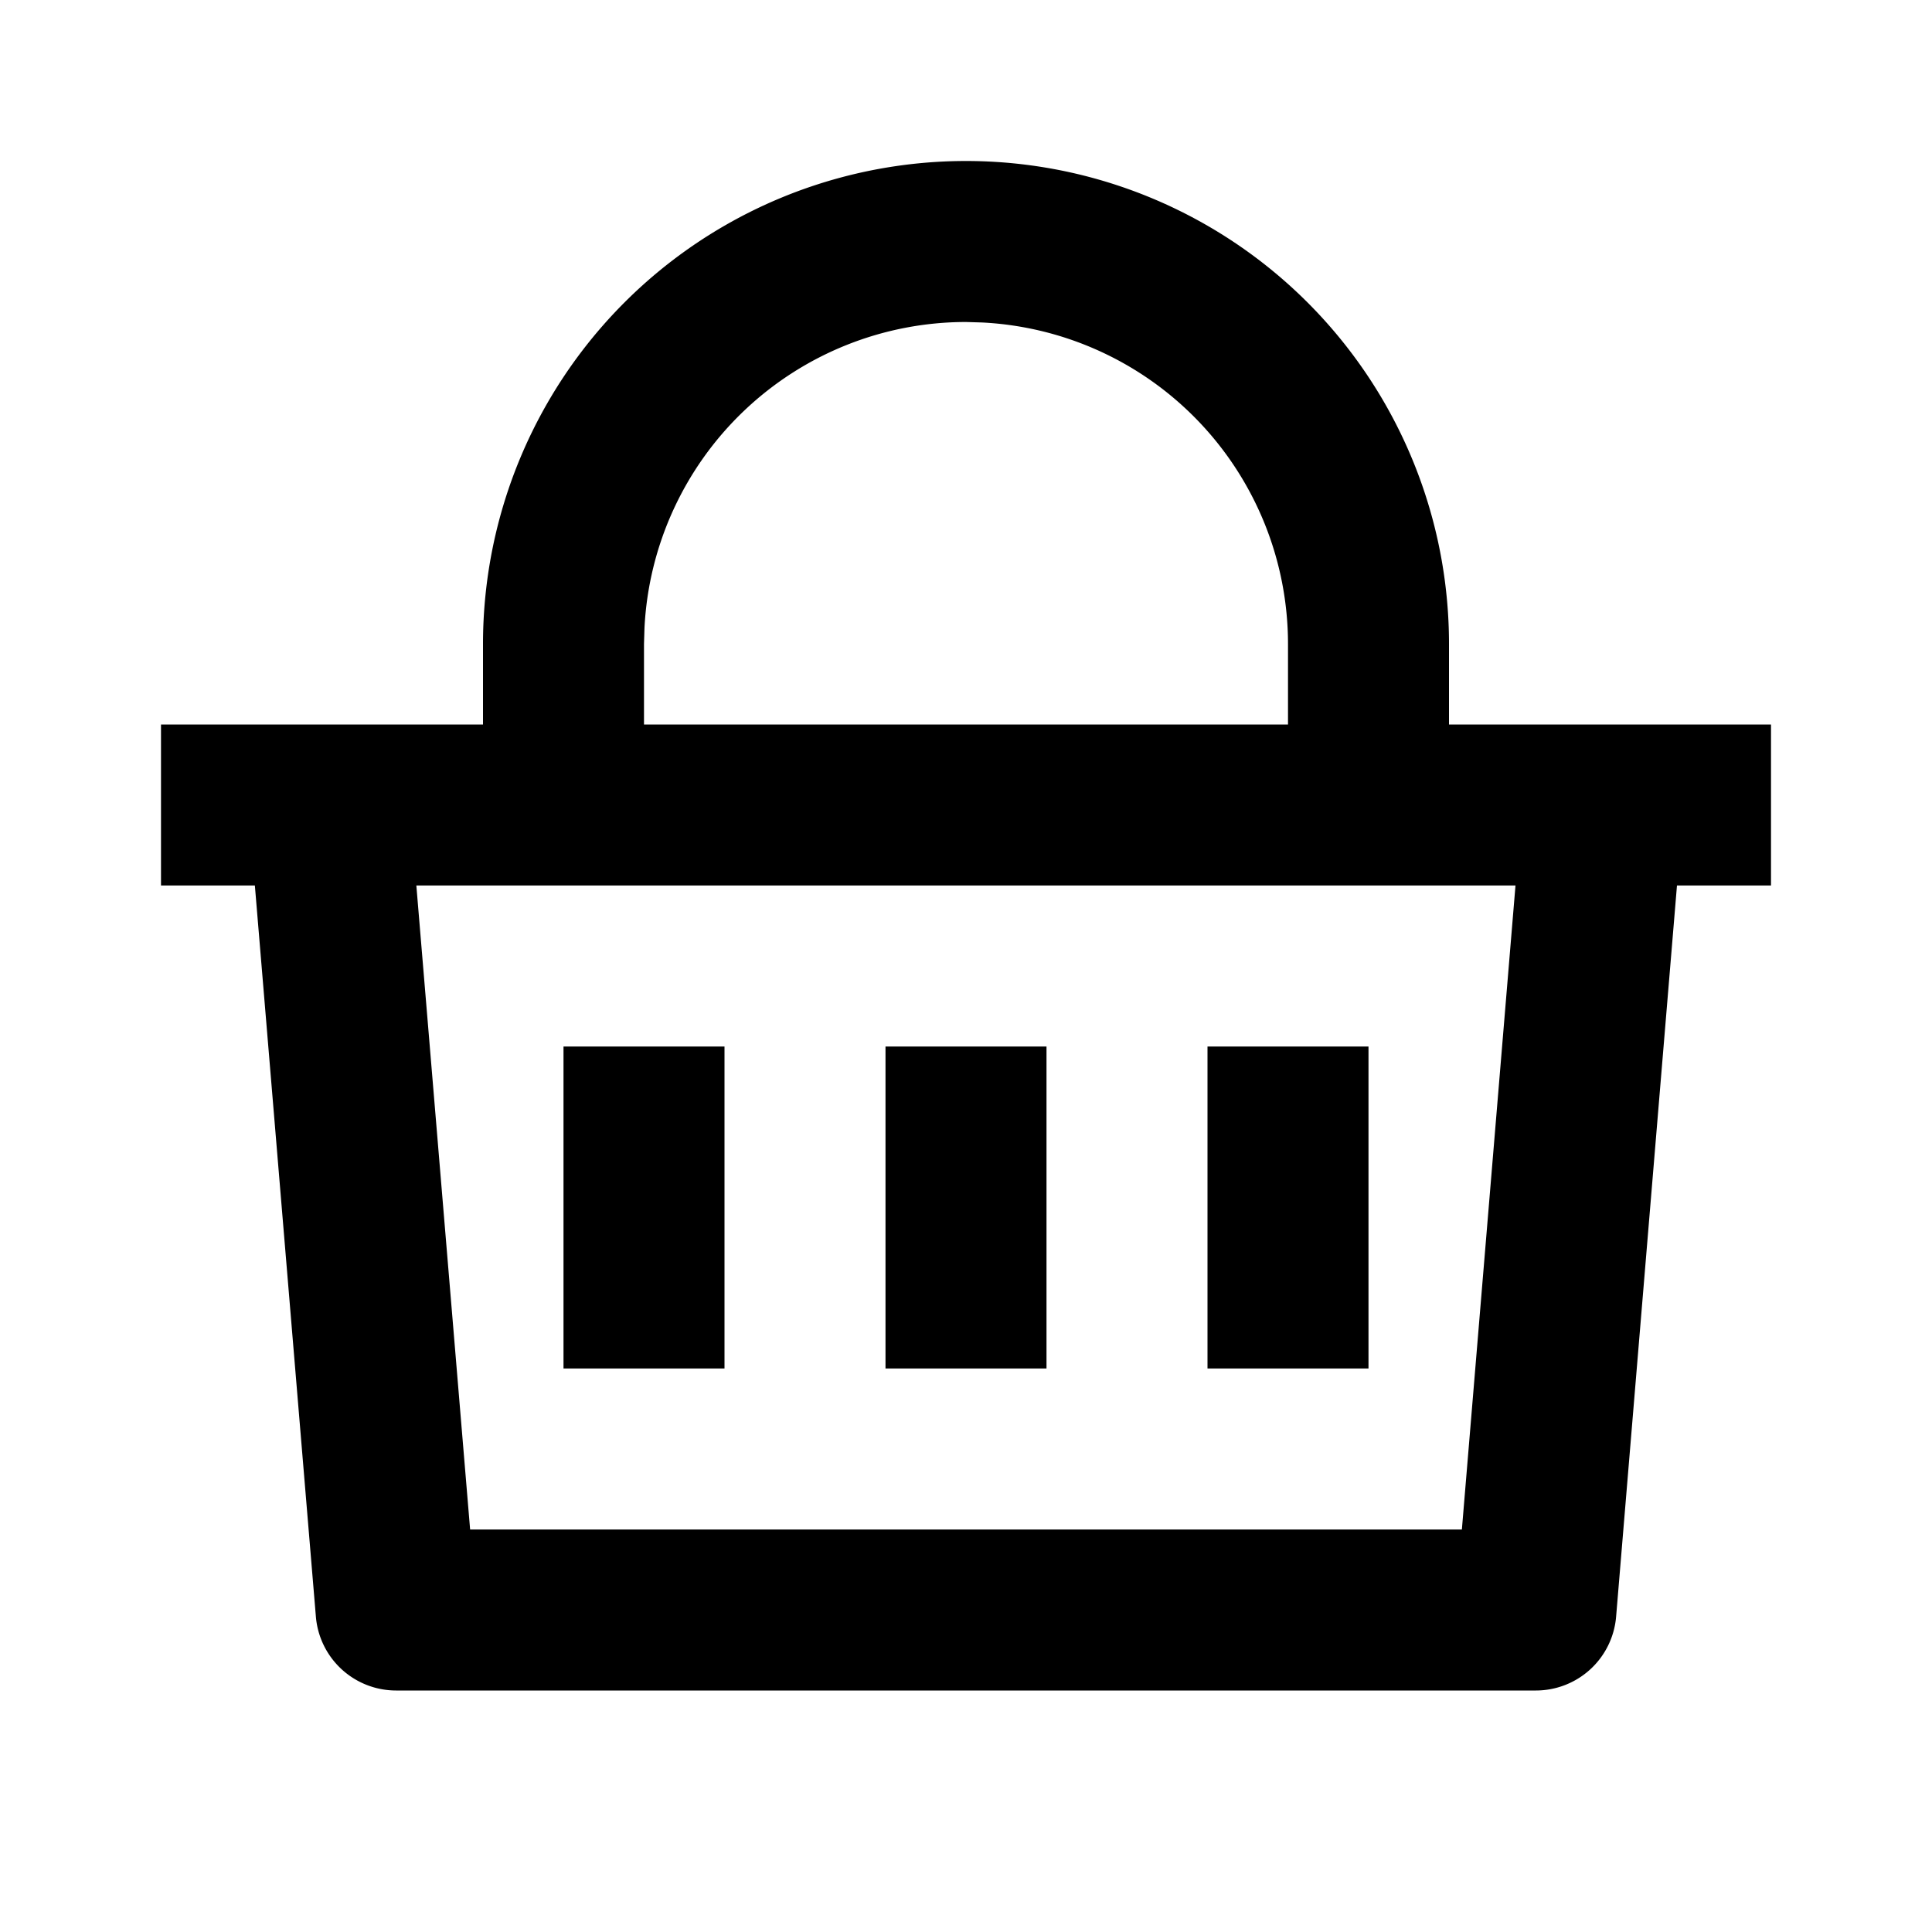 <svg xmlns="http://www.w3.org/2000/svg" width="100%" height="100%" viewBox="0 0 1200 1200"><path fill="currentColor" d="M600 100A300-300 0 0 0 900 400V450H1100V550H1041.6L1003.8 1004.1A50-50 0 0 0 954 1050H246A50-50 0 0 0 196.2 1004.1L158.3 550H100V450H300V400A300-300 0 0 0 600 100zM941.3 550H258.6L292 950H908L941.3 550zM650 650V850H550V650H650zM450 650V850H350V650H450zM850 650V850H750V650H850zM600 200A200-200 0 0 1 400.3 390L400 400V450H800V400A200-200 0 0 1 610 200.3L600 200z" /></svg>